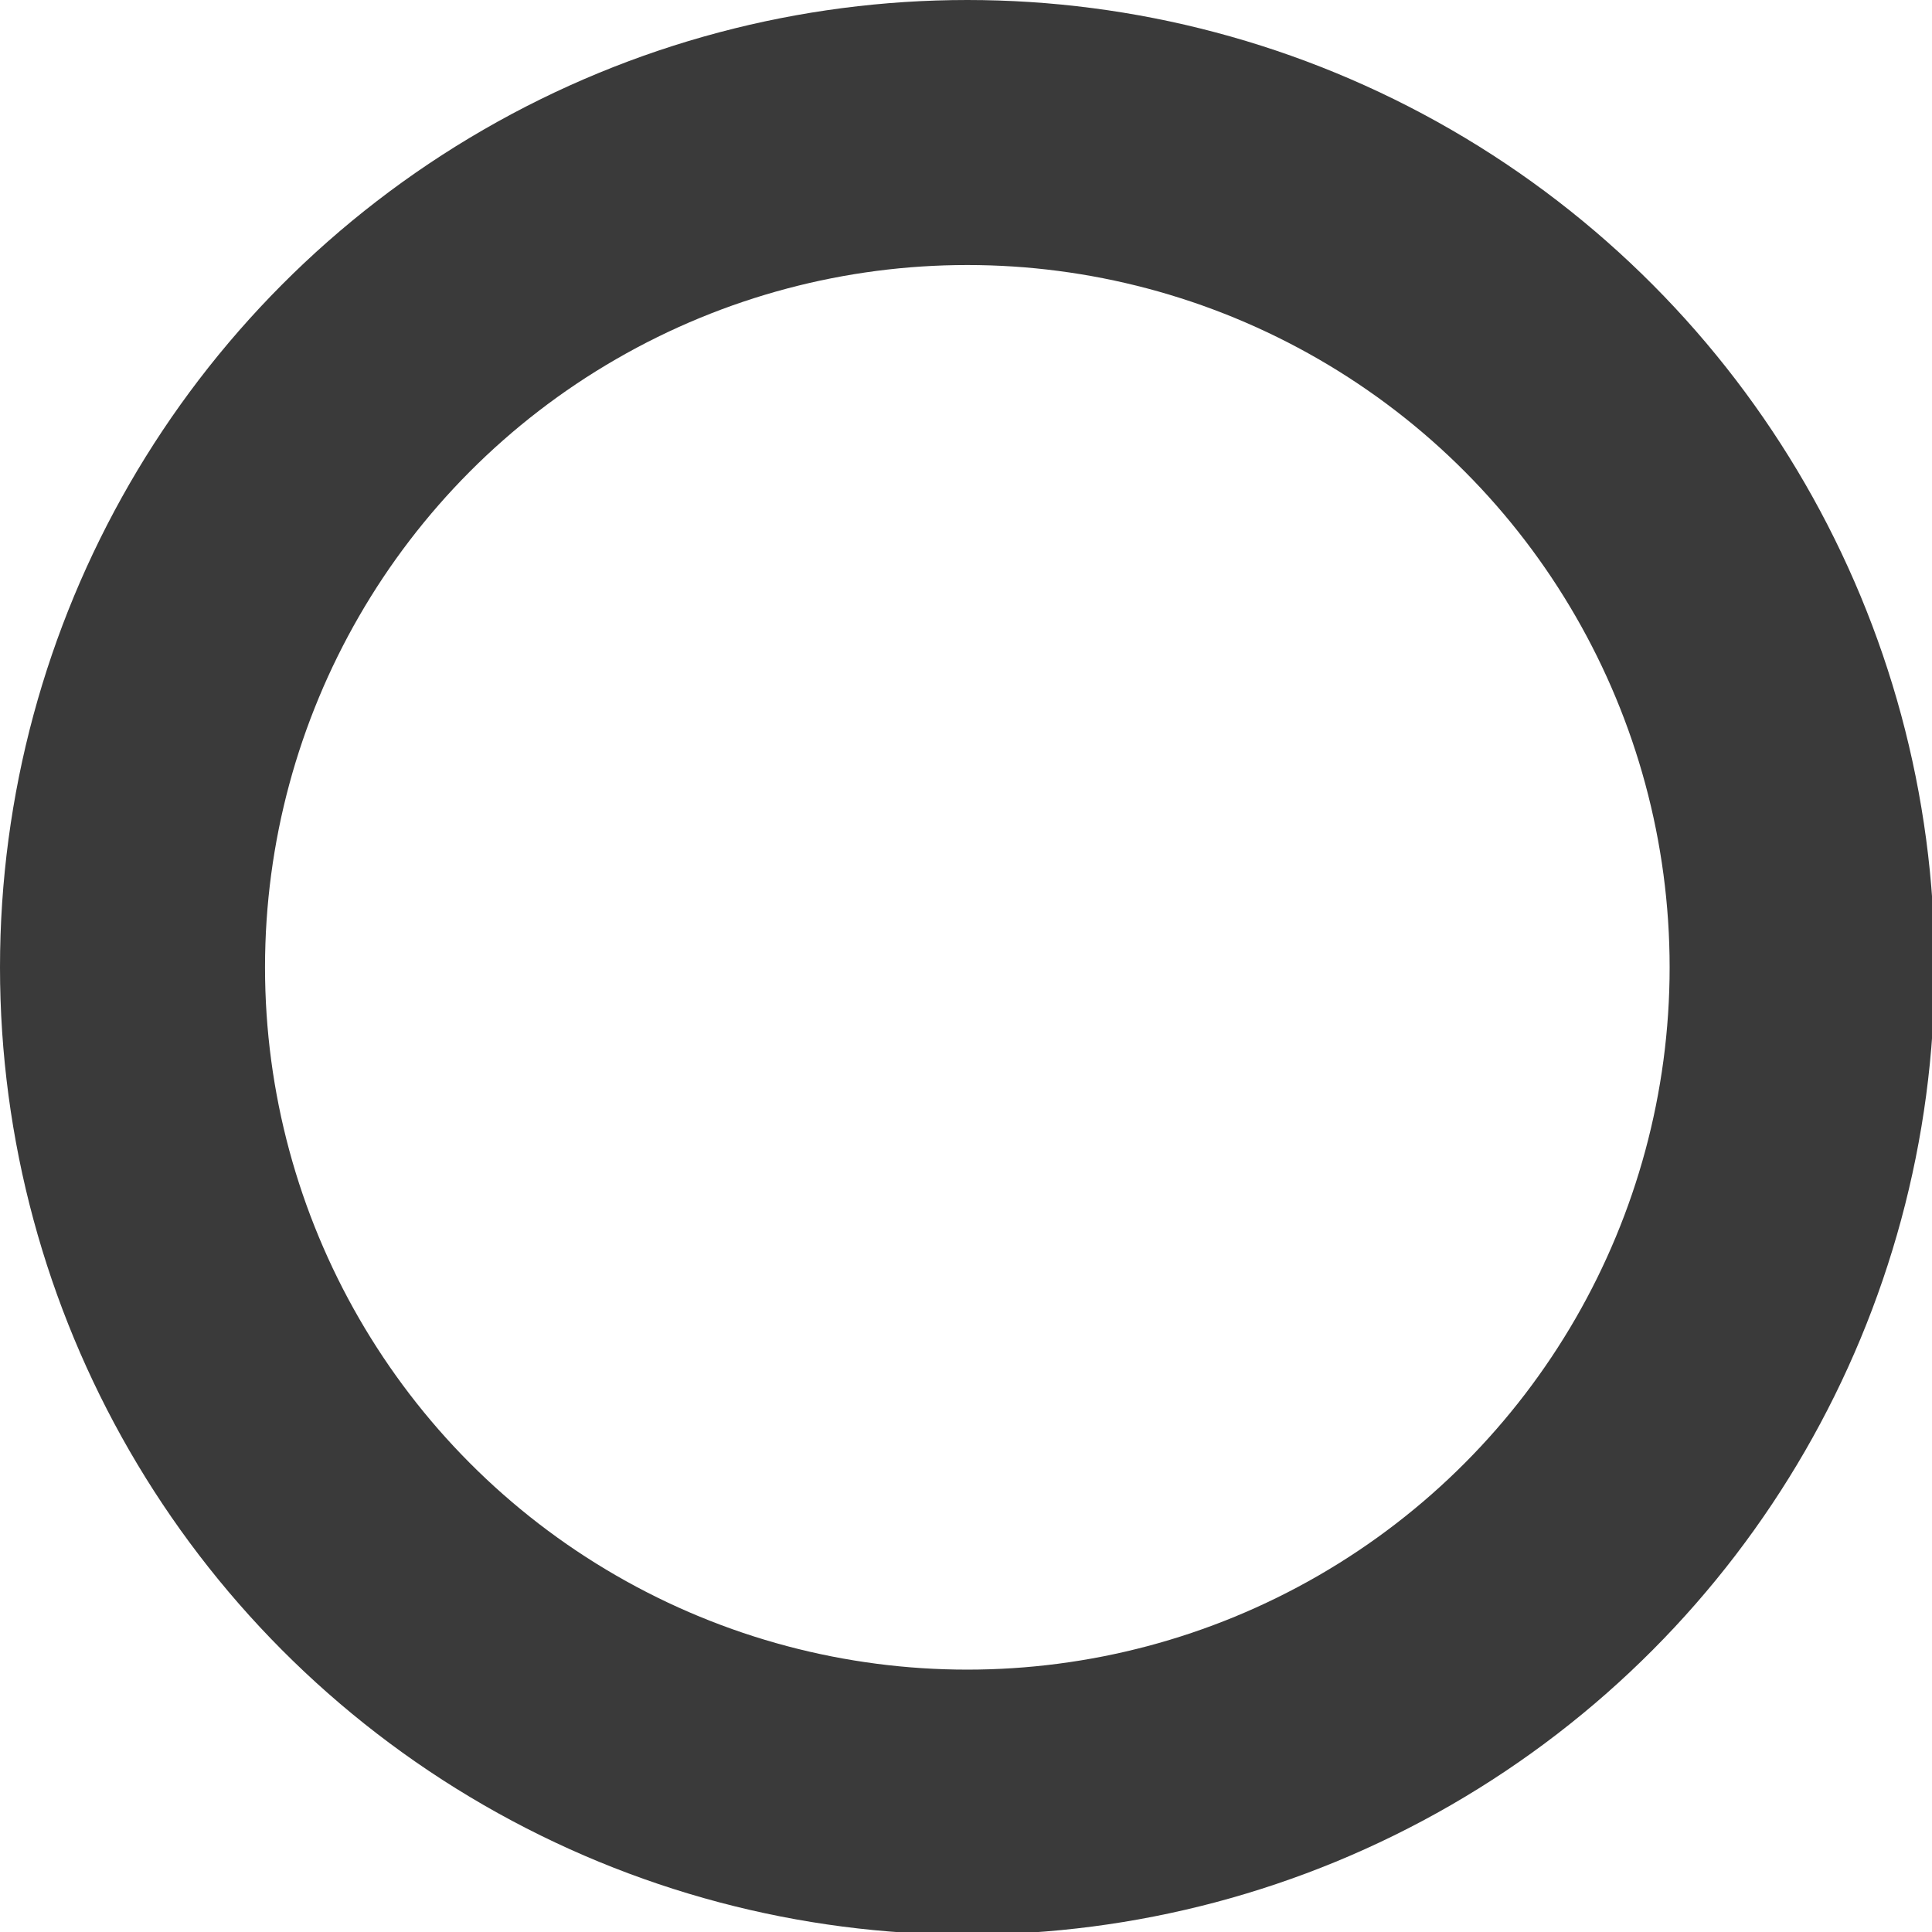 <svg xmlns="http://www.w3.org/2000/svg" viewBox="0 0 7.29 7.29"><defs><style>.cls-1{fill:none;stroke:#3a3a3a;stroke-miterlimit:10;}</style></defs><g id="圖層_2" data-name="圖層 2"><g id="圖層_1-2" data-name="圖層 1"><circle class="cls-1" cx="3.65" cy="3.65" r="3.15"/></g></g></svg>
